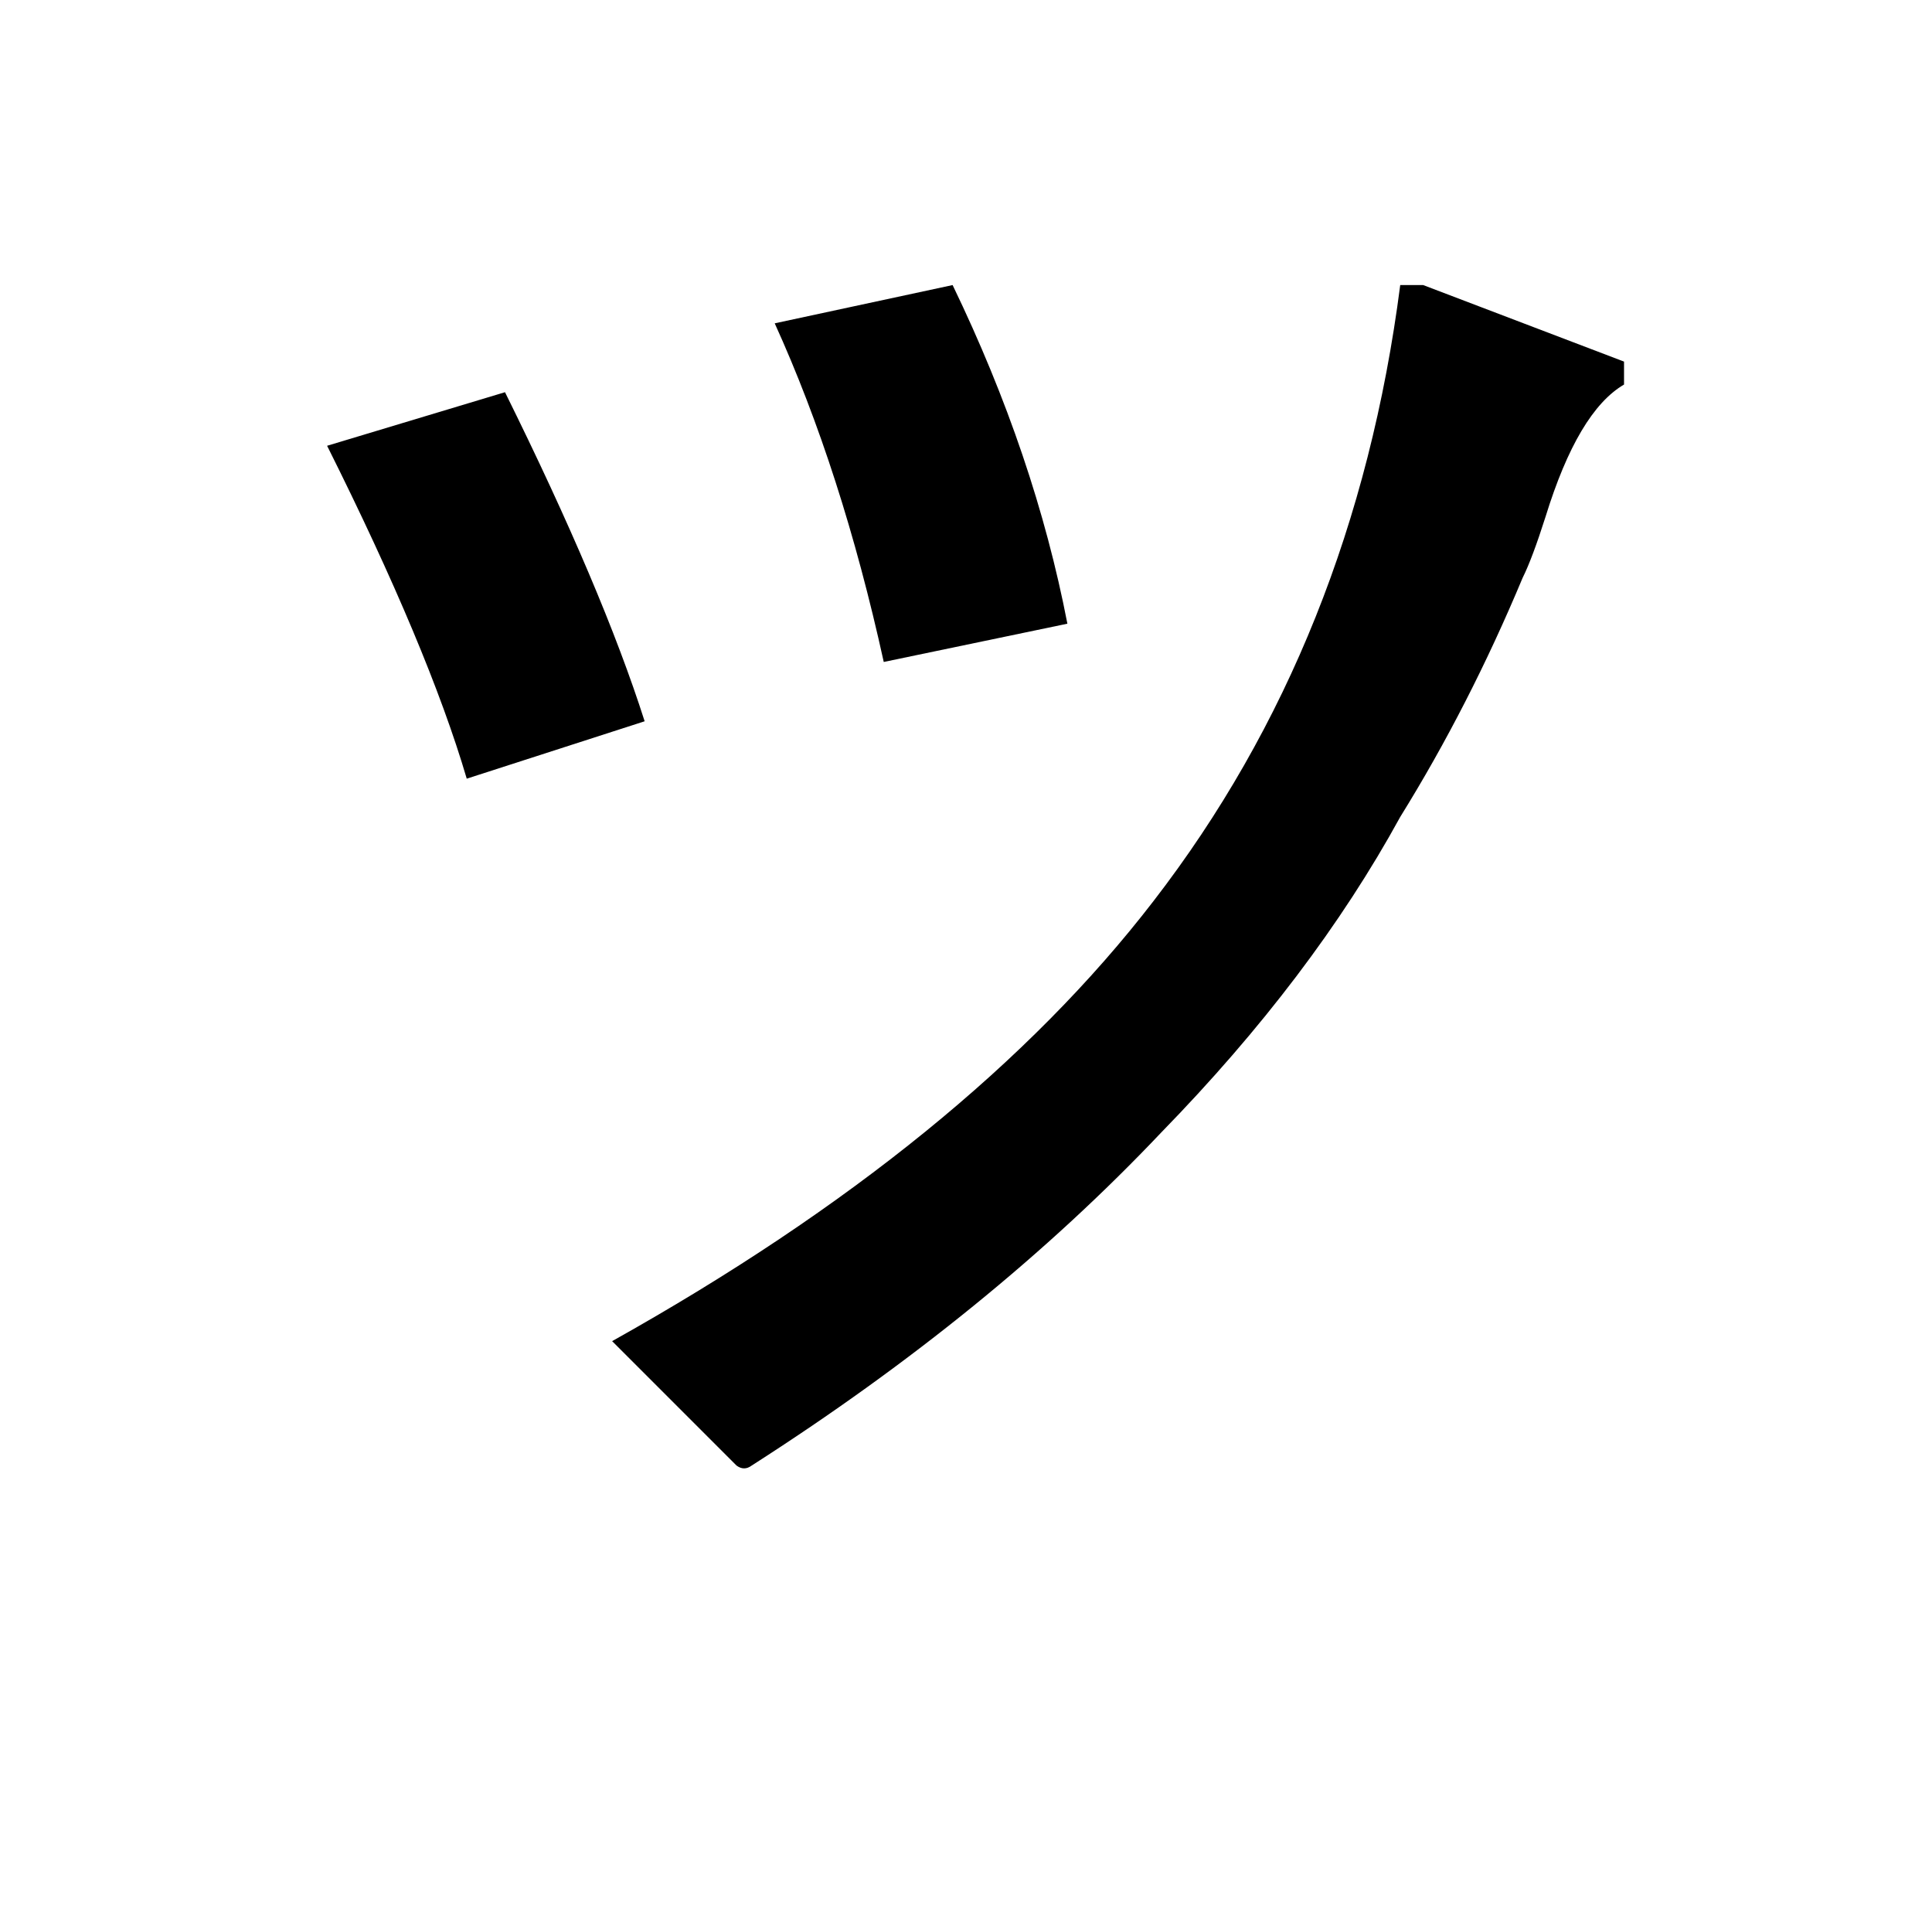 <?xml version="1.0" standalone="no"?>
<!DOCTYPE svg PUBLIC "-//W3C//DTD SVG 1.1//EN" "http://www.w3.org/Graphics/SVG/1.1/DTD/svg11.dtd" >
<svg xmlns="http://www.w3.org/2000/svg" xmlns:xlink="http://www.w3.org/1999/xlink" version="1.1" viewBox="-10 0 1010 1000">
   <path fill="currentColor"
d="M327 377l-93 30q-20 -68 -73 -174l93 -28q51 103 73 172zM395 169l93 -20q43 89 60 177l-96 20q-22 -100 -57 -177zM734 149l105 40v12q-24 14 -41 69q-7 22 -12 32q-28 67 -64 125q-46 84 -125 165q-89 94 -214 174q-4 3 -8 0l-65 -65q186 -104 283 -230
q105 -136 129 -322h12z" />
</svg>
